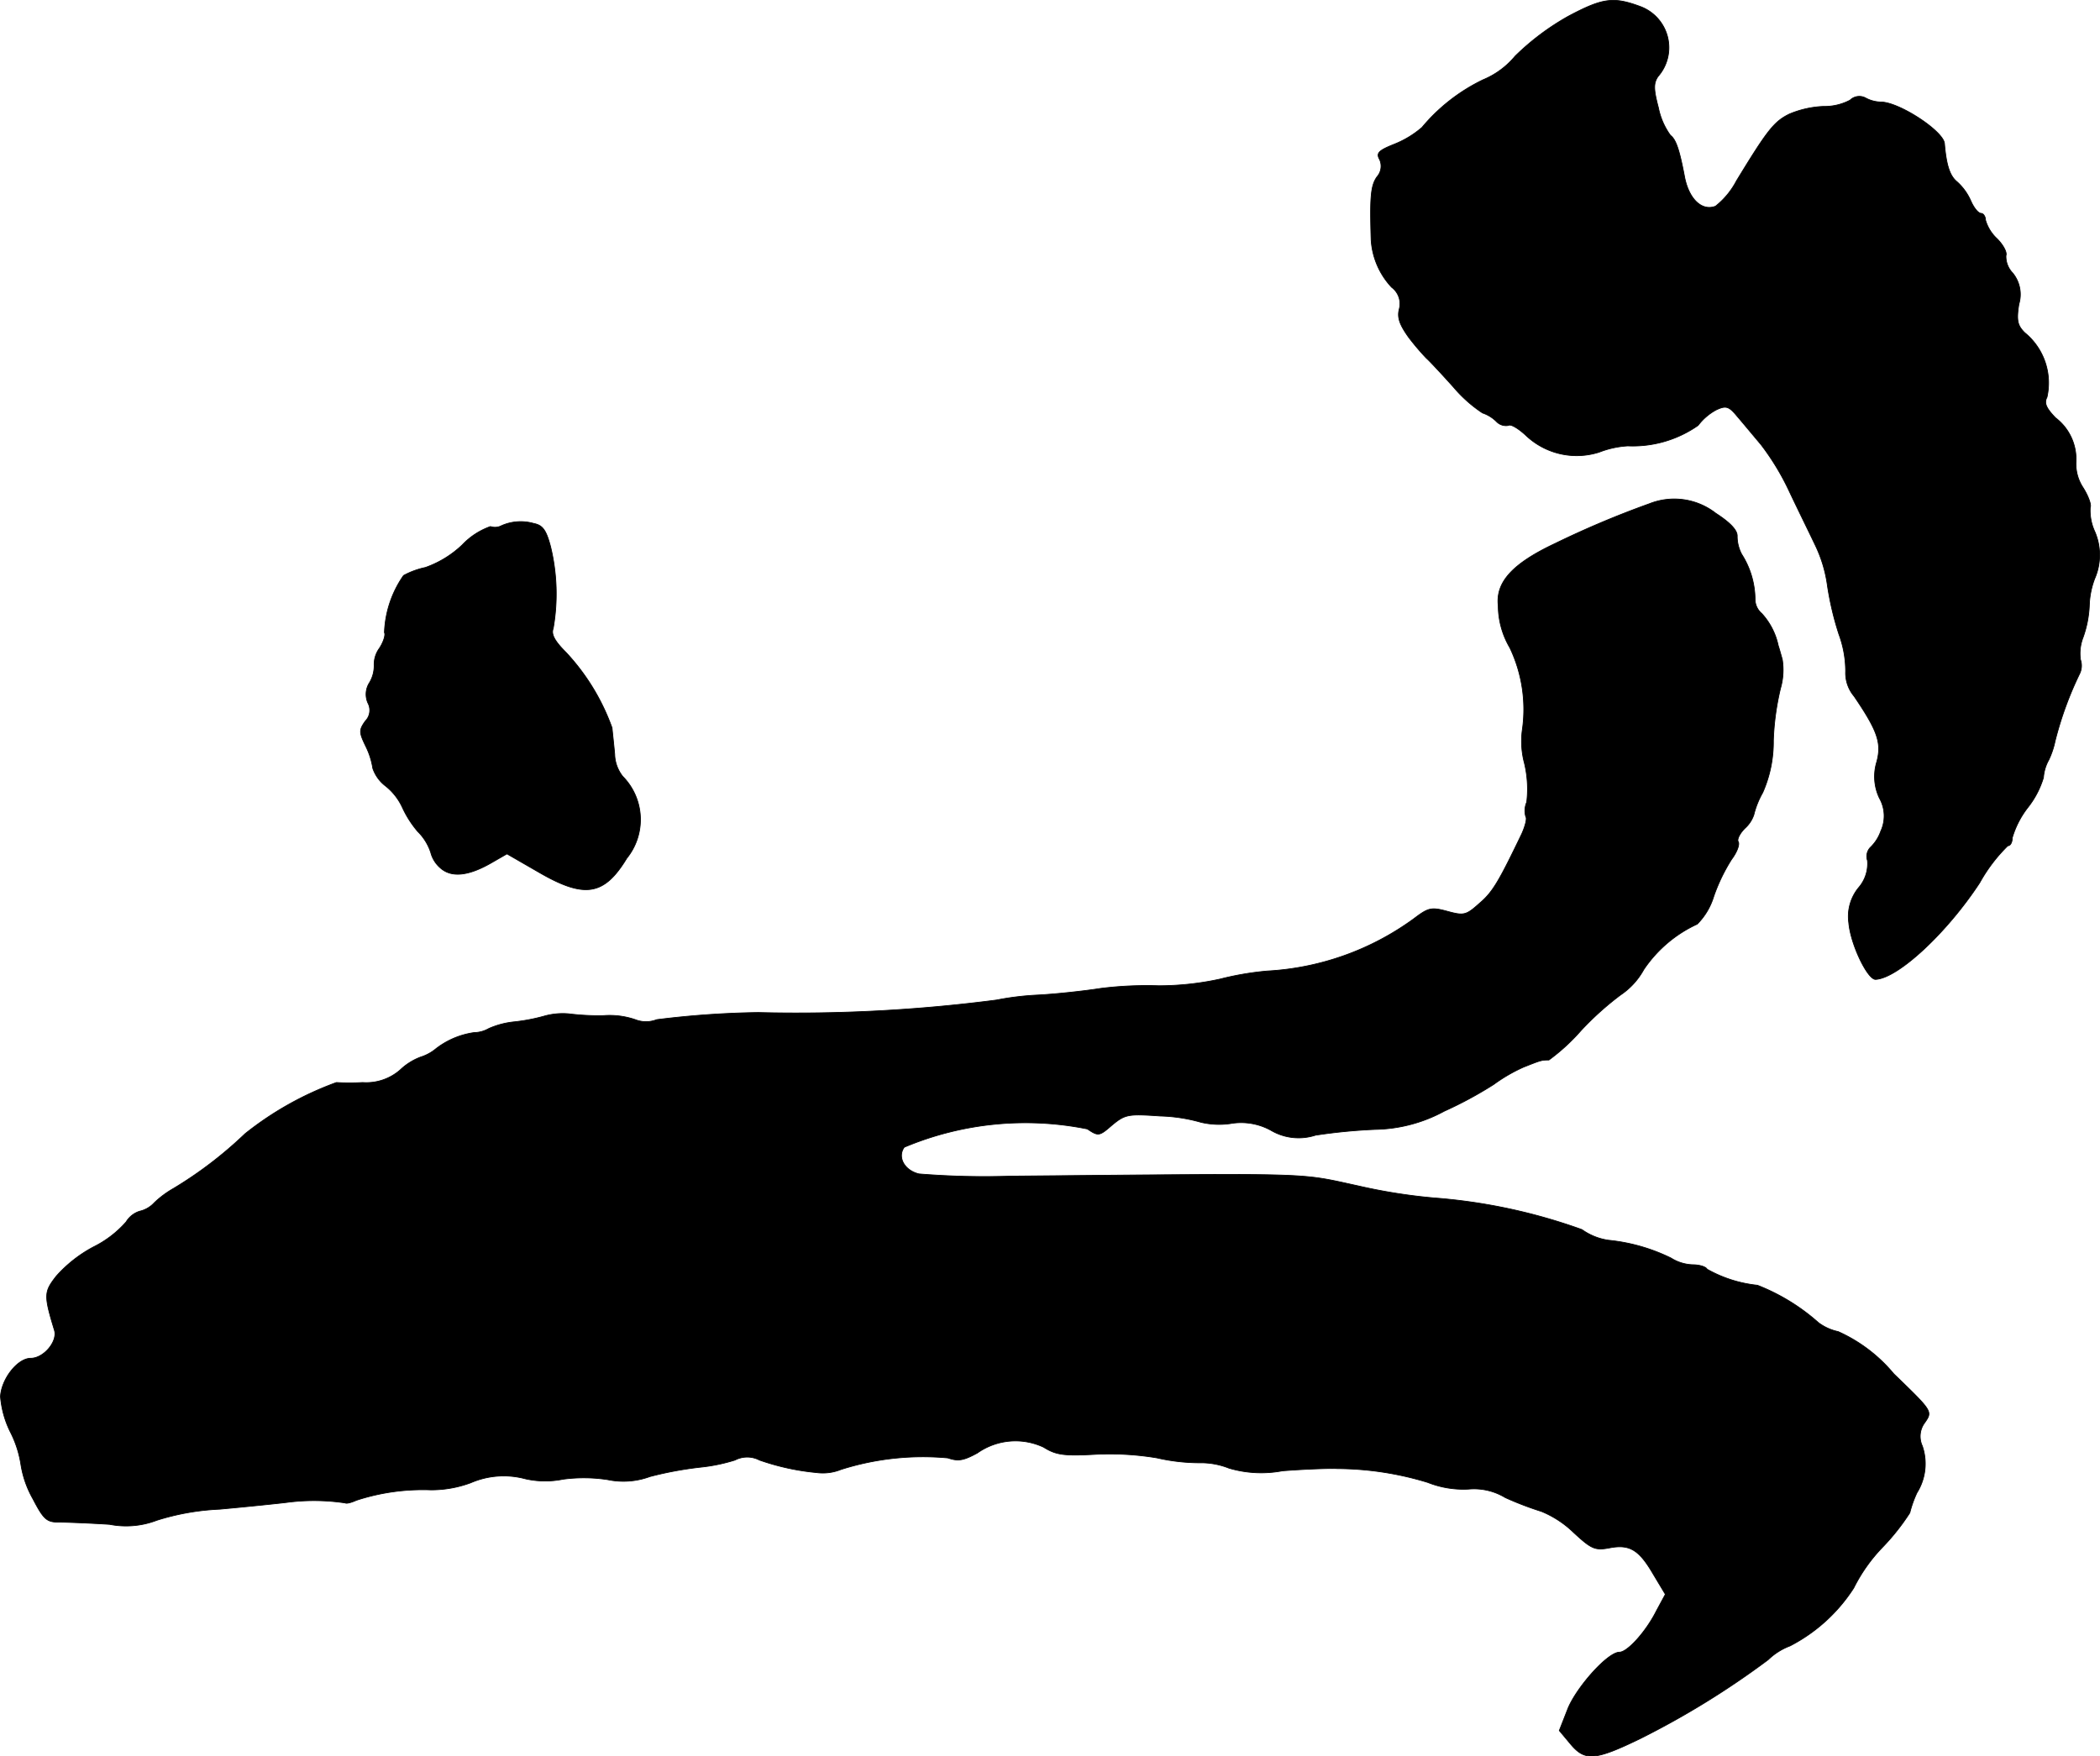 <?xml version="1.0" encoding="UTF-8"?>
<svg xmlns="http://www.w3.org/2000/svg"
     version="1.1"
     width="10.072mm"
     height="8.426mm"
     viewBox="0 0 28.55 23.885">
   <defs>
      <style type="text/css"><![CDATA[
      .a {
        stroke: #000;
        stroke-linecap: round;
        stroke-linejoin: round;
        stroke-width: 0.01px;
      }
    ]]></style>
   </defs>
   <path class="a"
         d="M21.325.219a3.405,3.405,0,0,0-.727.545,1.126,1.126,0,0,1-.436.321,2.482,2.482,0,0,0-.83.648,1.325,1.325,0,0,1-.382.23c-.212.085-.242.121-.194.206a.218.218,0,0,1-.036.236c-.085.121-.097.279-.079.86a1.036,1.036,0,0,0,.279.642.279.279,0,0,1,.103.297c-.03.115.006.212.127.382a3.326,3.326,0,0,0,.242.285c.036.03.206.212.369.394a1.863,1.863,0,0,0,.394.351.492.492,0,0,1,.188.115.179.179,0,0,0,.164.055c.03-.024.139.042.242.139a1.003,1.003,0,0,0,.993.224,1.285,1.285,0,0,1,.388-.085,1.549,1.549,0,0,0,.957-.279.76.76,0,0,1,.248-.212c.133-.061.17-.048.285.091.073.085.218.26.321.382a3.427,3.427,0,0,1,.388.642c.109.23.267.551.345.715a1.835,1.835,0,0,1,.17.557,4.119,4.119,0,0,0,.157.666,1.462,1.462,0,0,1,.091.503.493.493,0,0,0,.115.339c.321.472.376.636.309.89a.681.681,0,0,0,.036.497.491.491,0,0,1,.018.448.562.562,0,0,1-.145.224.178.178,0,0,0-.036.176.497.497,0,0,1-.121.369.617.617,0,0,0-.133.478c.024.291.254.769.363.769.303-.012.969-.63,1.417-1.314a2.192,2.192,0,0,1,.382-.503c.036,0,.061-.048.061-.109a1.237,1.237,0,0,1,.212-.412,1.225,1.225,0,0,0,.212-.406.578.578,0,0,1,.073-.242,1.14,1.14,0,0,0,.085-.254,4.732,4.732,0,0,1,.333-.915.251.251,0,0,0,.012-.194.605.605,0,0,1,.036-.303,1.47,1.47,0,0,0,.085-.442,1.118,1.118,0,0,1,.073-.357.803.803,0,0,0-.006-.654.687.687,0,0,1-.055-.315c.018-.03-.024-.151-.097-.267a.588.588,0,0,1-.097-.345.707.707,0,0,0-.279-.606c-.127-.133-.157-.2-.115-.279a.882.882,0,0,0-.303-.878c-.097-.097-.115-.164-.079-.388a.459.459,0,0,0-.085-.424.325.325,0,0,1-.091-.236c.018-.042-.036-.145-.121-.23a.554.554,0,0,1-.157-.254c0-.048-.03-.091-.061-.091-.036,0-.097-.073-.139-.17a.758.758,0,0,0-.188-.26c-.097-.079-.145-.224-.17-.521-.018-.17-.618-.563-.866-.563a.452.452,0,0,1-.206-.055.18.18,0,0,0-.212.03.748.748,0,0,1-.363.085,1.338,1.338,0,0,0-.46.103c-.212.103-.303.224-.721.909a1.075,1.075,0,0,1-.285.345c-.188.073-.369-.103-.424-.418-.067-.351-.115-.491-.188-.545a.962.962,0,0,1-.164-.376c-.067-.254-.067-.333-.006-.424a.596.596,0,0,0-.236-.951C21.937-.047,21.792-.029,21.325.219Z"/>
   <path class="a"
         d="M22.422,6.851a12.719,12.719,0,0,0-1.278.539c-.581.273-.812.527-.775.848a1.134,1.134,0,0,0,.157.569,1.949,1.949,0,0,1,.17,1.121,1.157,1.157,0,0,0,.03.454,1.513,1.513,0,0,1,.03.527.292.292,0,0,0-.012.2c.018.018-.006.121-.055.23-.309.642-.394.793-.575.945-.182.164-.212.17-.436.109s-.26-.048-.46.103a3.725,3.725,0,0,1-1.993.709,4.045,4.045,0,0,0-.636.109,3.905,3.905,0,0,1-.836.091,5.06,5.06,0,0,0-.787.036c-.23.036-.624.079-.872.091a3.847,3.847,0,0,0-.545.067,21.043,21.043,0,0,1-3.24.17,12.471,12.471,0,0,0-1.381.097.398.398,0,0,1-.291,0,1.08,1.08,0,0,0-.43-.055,3.209,3.209,0,0,1-.472-.024.925.925,0,0,0-.333.03,2.49,2.49,0,0,1-.412.079,1.135,1.135,0,0,0-.345.091.414.414,0,0,1-.2.055,1.093,1.093,0,0,0-.539.236.618.618,0,0,1-.188.097.82.82,0,0,0-.279.176.701.701,0,0,1-.509.17,3.16,3.16,0,0,1-.357,0,4.396,4.396,0,0,0-1.242.697,5.501,5.501,0,0,1-.975.745,1.323,1.323,0,0,0-.26.194.384.384,0,0,1-.2.115.334.334,0,0,0-.182.145,1.446,1.446,0,0,1-.442.339,1.815,1.815,0,0,0-.509.4c-.164.212-.17.254-.024.733.048.151-.145.382-.321.382-.182,0-.4.285-.412.521a1.321,1.321,0,0,0,.139.491,1.458,1.458,0,0,1,.139.436,1.384,1.384,0,0,0,.164.466c.145.279.188.315.351.315.097,0,.412.012.69.03a1.167,1.167,0,0,0,.642-.055,3.31,3.31,0,0,1,.854-.151c.394-.036.806-.079.902-.091a2.846,2.846,0,0,1,.806.006c.018.012.085-.006.151-.036A2.913,2.913,0,0,1,5.856,20.261a1.539,1.539,0,0,0,.545-.097A1.13,1.13,0,0,1,7.14,20.11a1.218,1.218,0,0,0,.515.006,2.149,2.149,0,0,1,.606.006,1.042,1.042,0,0,0,.575-.042,4.91,4.91,0,0,1,.684-.127,2.372,2.372,0,0,0,.472-.097.36.36,0,0,1,.333,0,3.266,3.266,0,0,0,.775.17.658.658,0,0,0,.333-.042,3.68,3.68,0,0,1,1.454-.157c.139.048.212.036.4-.067a.9.9,0,0,1,.902-.079c.164.103.273.121.697.097a3.91,3.91,0,0,1,.842.048,2.623,2.623,0,0,0,.575.067,1.034,1.034,0,0,1,.406.073,1.545,1.545,0,0,0,.727.036c.309-.024.648-.036.745-.03a4.26,4.26,0,0,1,1.23.188,1.314,1.314,0,0,0,.551.091.821.821,0,0,1,.503.115,4.379,4.379,0,0,0,.491.188,1.379,1.379,0,0,1,.436.285c.242.224.291.248.485.212.279-.055.406.024.6.357l.164.273-.121.224c-.139.279-.394.563-.503.563-.157,0-.569.46-.697.757l-.121.309.157.188c.194.23.333.218.945-.079a11.466,11.466,0,0,0,1.738-1.072.864.864,0,0,1,.297-.188,2.264,2.264,0,0,0,.866-.787,2.235,2.235,0,0,1,.4-.563,3.032,3.032,0,0,0,.363-.46,1.51,1.51,0,0,1,.097-.273.745.745,0,0,0,.073-.636.31.31,0,0,1,.036-.321c.103-.151.103-.151-.424-.66a2.094,2.094,0,0,0-.757-.575.681.681,0,0,1-.267-.121,2.757,2.757,0,0,0-.83-.509,1.761,1.761,0,0,1-.684-.218c-.018-.036-.109-.061-.2-.061a.588.588,0,0,1-.291-.091,2.486,2.486,0,0,0-.848-.242.823.823,0,0,1-.363-.145,7.616,7.616,0,0,0-2.005-.43,7.59,7.59,0,0,1-1.036-.164c-.836-.182-.539-.17-4.718-.133a11.062,11.062,0,0,1-1.254-.03c-.2-.048-.297-.23-.2-.363a4.247,4.247,0,0,1,2.489-.248c.151.103.164.097.339-.055.176-.145.218-.151.654-.121a2.228,2.228,0,0,1,.551.085,1.07,1.07,0,0,0,.4.018.839.839,0,0,1,.551.091.741.741,0,0,0,.606.067,7.532,7.532,0,0,1,.812-.079,2.036,2.036,0,0,0,.939-.248,5.401,5.401,0,0,0,.672-.363,2.224,2.224,0,0,1,.406-.236c.23-.091.242-.097.345-.097a2.693,2.693,0,0,0,.436-.4,4.072,4.072,0,0,1,.539-.485.987.987,0,0,0,.315-.345,1.765,1.765,0,0,1,.727-.618.911.911,0,0,0,.224-.376,2.437,2.437,0,0,1,.242-.503c.073-.097.115-.206.091-.242-.018-.03.018-.109.091-.182a.434.434,0,0,0,.121-.182,1.188,1.188,0,0,1,.121-.303,1.703,1.703,0,0,0,.145-.709,3.561,3.561,0,0,1,.097-.709.901.901,0,0,0,.024-.394c-.024-.085-.048-.17-.055-.188a.93.93,0,0,0-.224-.436.256.256,0,0,1-.091-.2,1.157,1.157,0,0,0-.182-.606.53.53,0,0,1-.061-.242c.006-.079-.085-.182-.291-.315A.918.918,0,0,0,22.422,6.851Z"/>
   <path class="a"
         d="M6.819,7.148a.19.19,0,0,1-.151.012.971.971,0,0,0-.382.248,1.401,1.401,0,0,1-.503.309,1.097,1.097,0,0,0-.297.109A1.448,1.448,0,0,0,5.226,8.602c.018.03-.012.127-.067.212a.375.375,0,0,0-.073.224.447.447,0,0,1-.061.242.293.293,0,0,0-.024.279.209.209,0,0,1-.036.248c-.085.121-.085.151.006.339a1.034,1.034,0,0,1,.097.303.51.51,0,0,0,.176.242.803.803,0,0,1,.224.285,1.401,1.401,0,0,0,.212.333A.708.708,0,0,1,5.856,11.594.413.413,0,0,0,5.983,11.8q.227.209.709-.073l.2-.115.43.248c.624.363.89.321,1.199-.188a.837.837,0,0,0-.055-1.114.505.505,0,0,1-.109-.303c-.012-.133-.03-.291-.036-.357a2.978,2.978,0,0,0-.624-1.024c-.157-.157-.206-.248-.176-.327a2.716,2.716,0,0,0-.036-1.114c-.061-.23-.109-.291-.23-.315A.643.643,0,0,0,6.819,7.148Z"/>
</svg>
